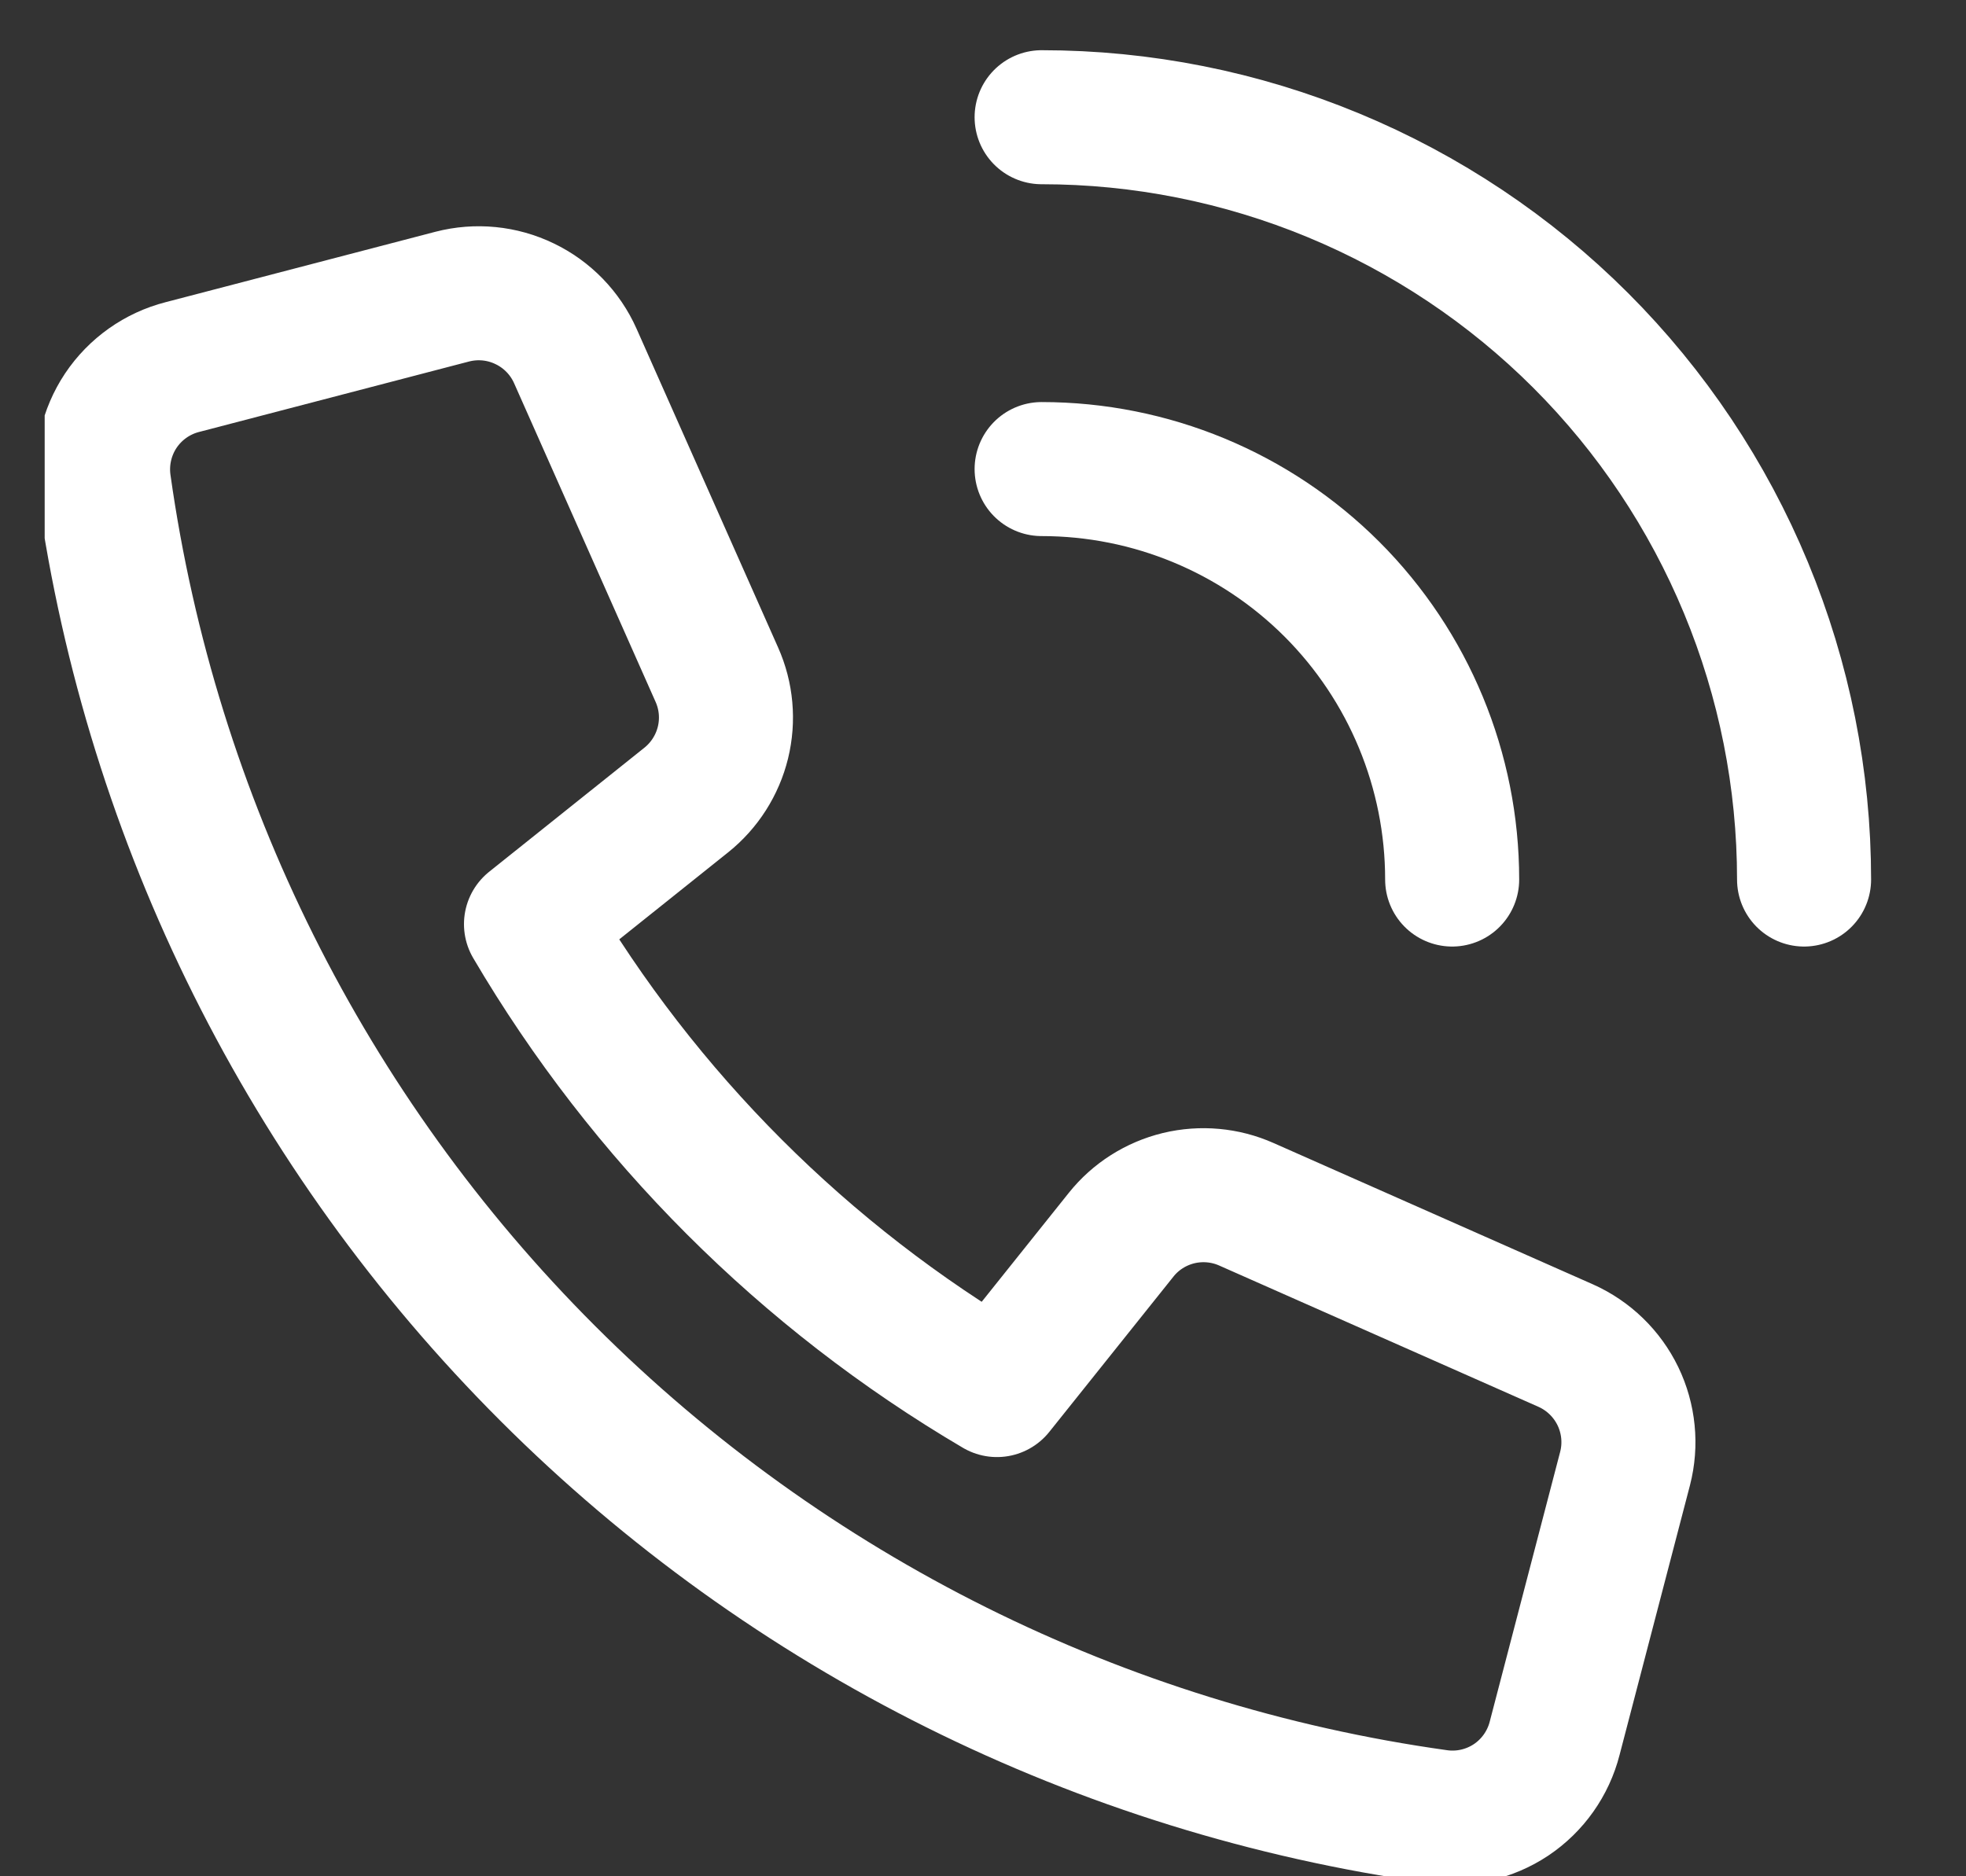 <svg width="22" height="21" viewBox="0 0 22 21" fill="none" xmlns="http://www.w3.org/2000/svg">
<rect x="0" y="0" width="22" height="21" fill="#333333" stroke="none"/>
<g clip-path="url(#clip0_333_10490)">
<path d="M12.546 13.819L11.156 15.558C9.003 14.292 7.208 12.497 5.942 10.343L7.681 8.953C7.884 8.79 8.028 8.564 8.09 8.311C8.152 8.057 8.128 7.79 8.022 7.552L6.438 3.984C6.324 3.728 6.123 3.521 5.871 3.4C5.619 3.278 5.332 3.25 5.061 3.32L2.042 4.108C1.76 4.18 1.514 4.354 1.352 4.596C1.191 4.838 1.124 5.132 1.165 5.42C1.696 9.189 3.438 12.682 6.13 15.372C8.822 18.063 12.316 19.803 16.085 20.331C16.373 20.373 16.667 20.306 16.909 20.145C17.151 19.983 17.325 19.737 17.397 19.455L18.185 16.436C18.255 16.165 18.226 15.878 18.105 15.627C17.983 15.375 17.776 15.174 17.52 15.06L13.948 13.479C13.71 13.373 13.443 13.349 13.189 13.41C12.935 13.472 12.709 13.615 12.546 13.819Z" stroke="white" stroke-width="1.5" stroke-linecap="round" stroke-linejoin="round"/>
<path d="M11.656 5.25C12.875 5.25 14.043 5.734 14.905 6.595C15.766 7.457 16.25 8.625 16.25 9.844" stroke="white" stroke-width="1.5" stroke-linecap="round" stroke-linejoin="round"/>
<path d="M11.656 1.312C12.777 1.312 13.886 1.533 14.921 1.962C15.956 2.391 16.897 3.019 17.689 3.811C18.481 4.603 19.109 5.544 19.538 6.579C19.967 7.614 20.188 8.723 20.188 9.844" stroke="white" stroke-width="1.5" stroke-linecap="round" stroke-linejoin="round"/>
</g>
<defs>
<clipPath id="clip0_333_10490">
<rect width="21" height="21" fill="white" transform="translate(0.5)"/>
</clipPath>
</defs>
</svg>
